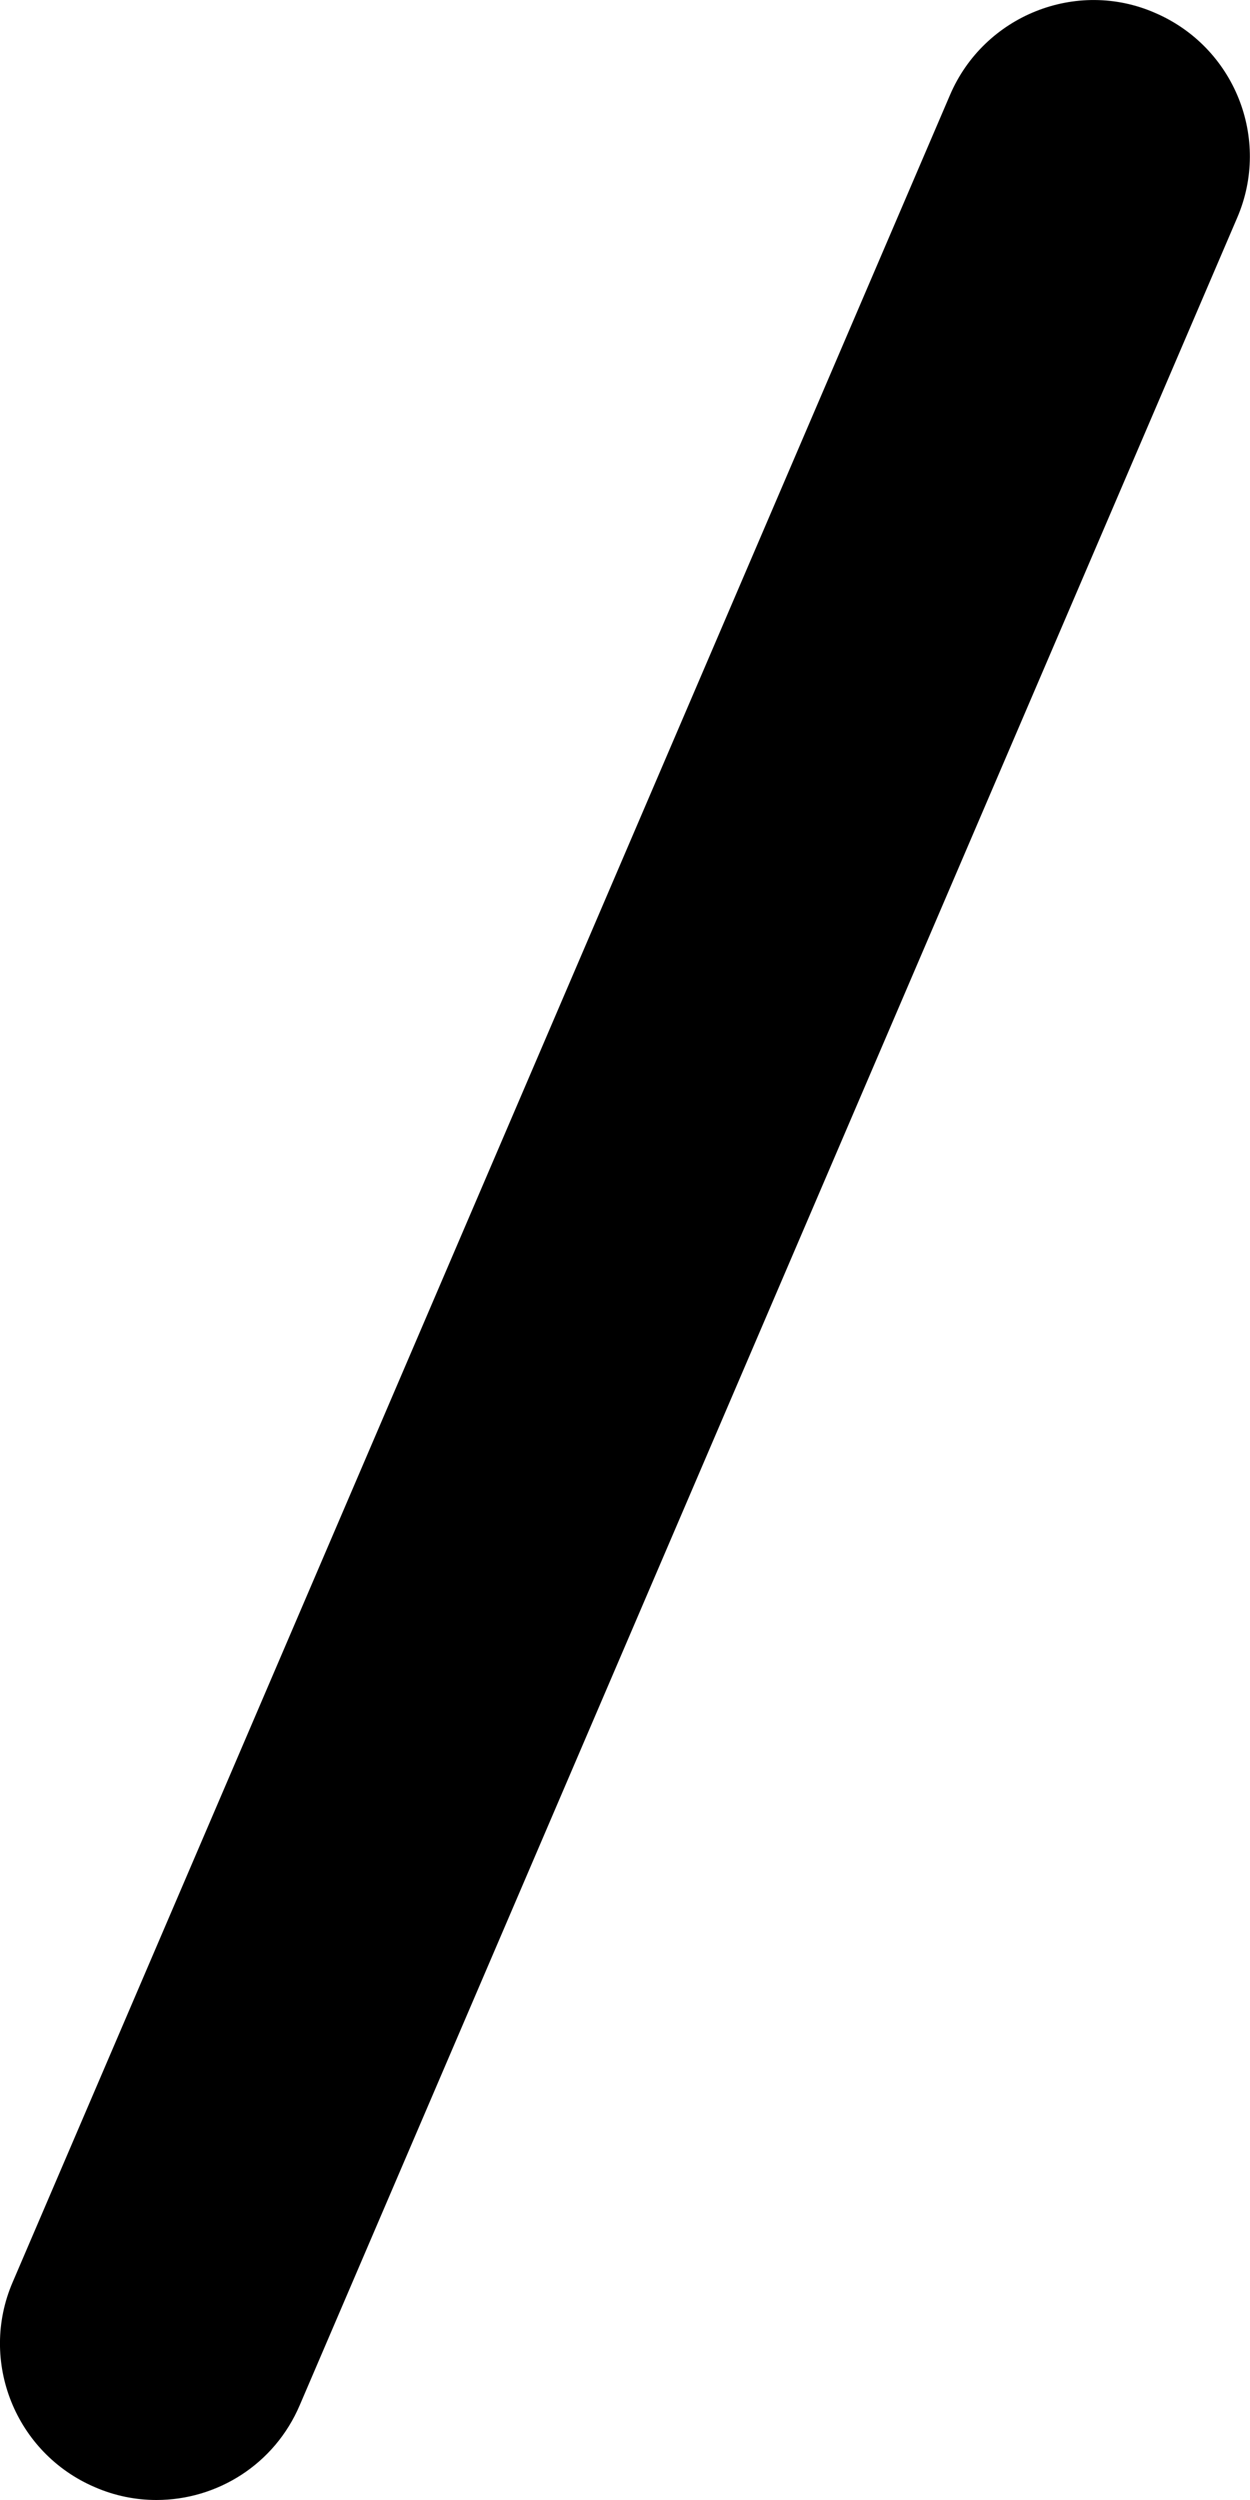 <svg width="7" height="14" viewBox="0 0 7 14" fill="none" xmlns="http://www.w3.org/2000/svg">
<path d="M6.468 0.072C6.029 -0.12 5.511 0.086 5.32 0.532L0.071 12.78C-0.12 13.223 0.087 13.738 0.531 13.928C0.643 13.977 0.761 14 0.876 14C1.215 14 1.537 13.802 1.679 13.468L6.928 1.22C7.119 0.777 6.913 0.263 6.468 0.072Z" fill="black"/>
</svg>

